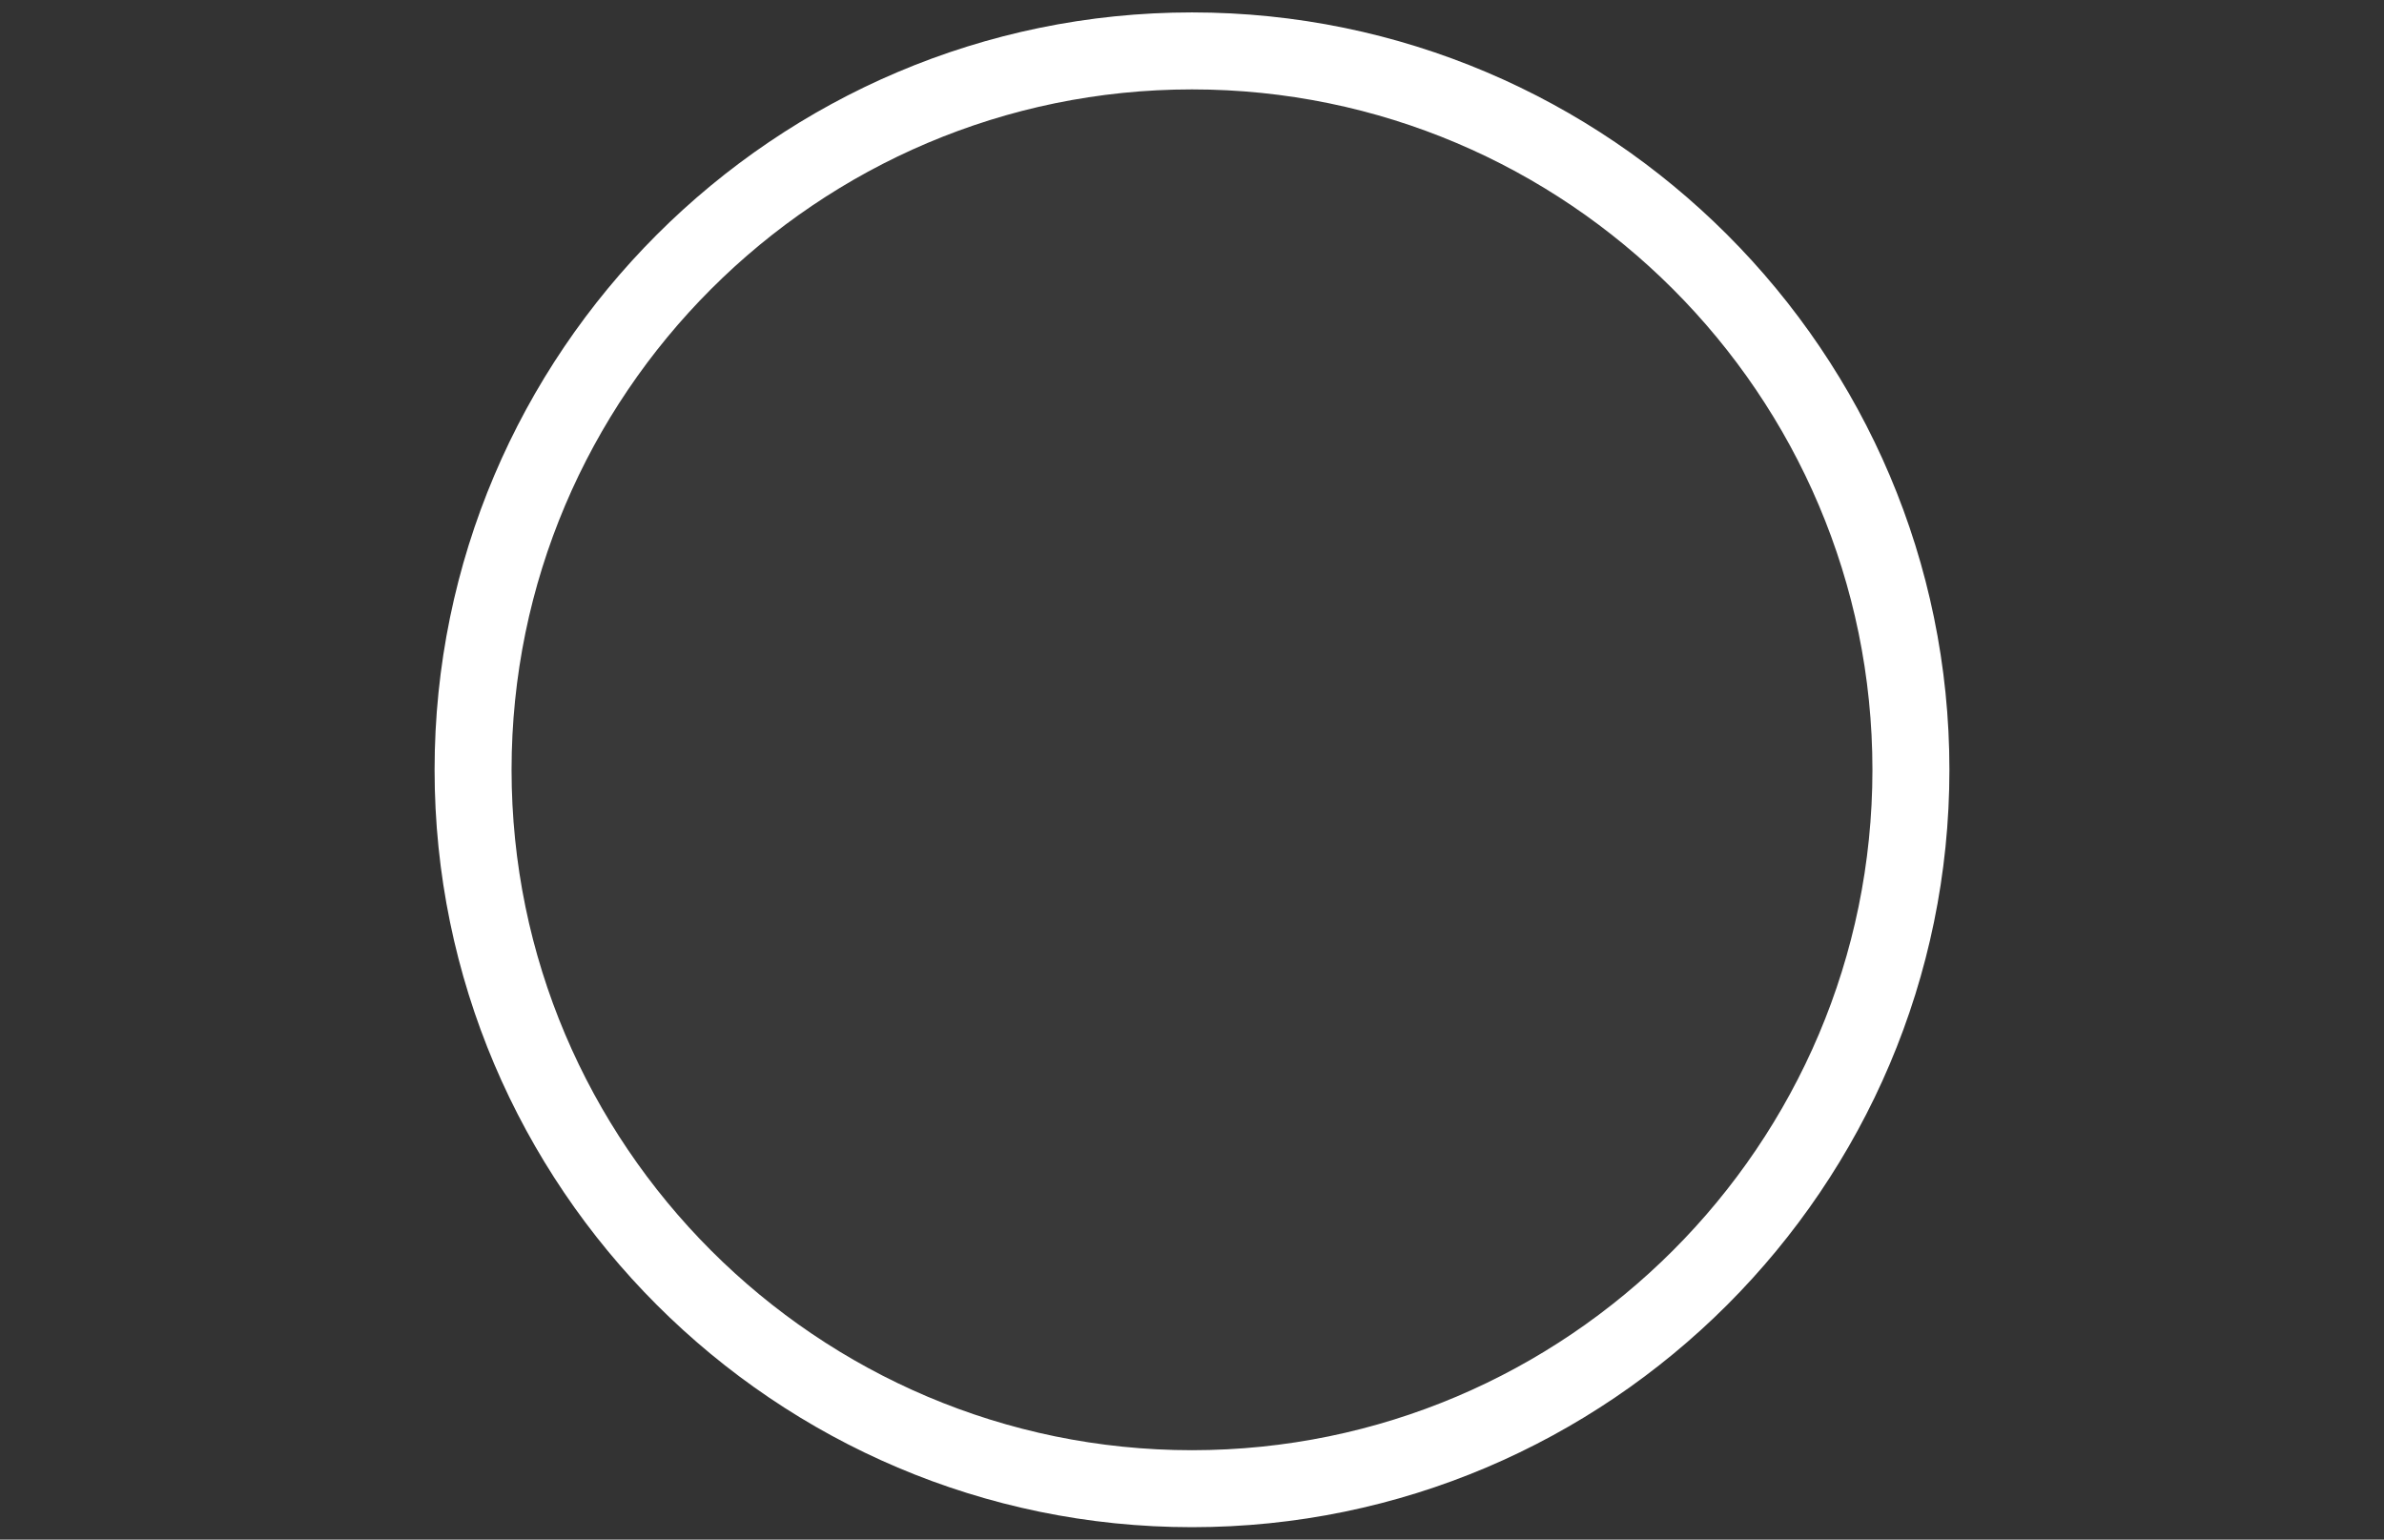 <?xml version="1.0" encoding="utf-8"?>
<!-- Generator: Adobe Illustrator 22.1.0, SVG Export Plug-In . SVG Version: 6.00 Build 0)  -->
<svg version="1.1" id="Layer_1" xmlns="http://www.w3.org/2000/svg" xmlns:xlink="http://www.w3.org/1999/xlink" x="0px" y="0px"
	 viewBox="0 0 96 62" style="enable-background:new 0 0 96 62;" xml:space="preserve">
<rect x="0" y="0" width="96" height="62" fill="#333333" stroke="none"/>
<style type="text/css">
	.st0{opacity:3.000000e-02;}
	.st1{fill:#FFFFFF;}
</style>
<g id="Check">
	<g id="_x30_01_1_">
		<g id="_x33__x25_" class="st0">
			<path class="st1" d="M48,1.5c16.3,0,29.5,13.2,29.5,29.5c0,16.3-13.2,29.5-29.5,29.5S18.5,47.3,18.5,31
				C18.5,14.7,31.7,1.5,48,1.5"/>
		</g>
		<g>
			<path class="st1" d="M48,61.5c-16.8,0-30.5-13.7-30.5-30.5C17.5,14.2,31.2,0.5,48,0.5c16.8,0,30.5,13.7,30.5,30.5
				C78.5,47.8,64.8,61.5,48,61.5z M48,3.6C32.9,3.6,20.6,15.9,20.6,31c0,15.1,12.3,27.4,27.4,27.4S75.4,46.1,75.4,31
				C75.4,15.9,63.1,3.6,48,3.6z"/>
		</g>
	</g>
</g>
</svg>
